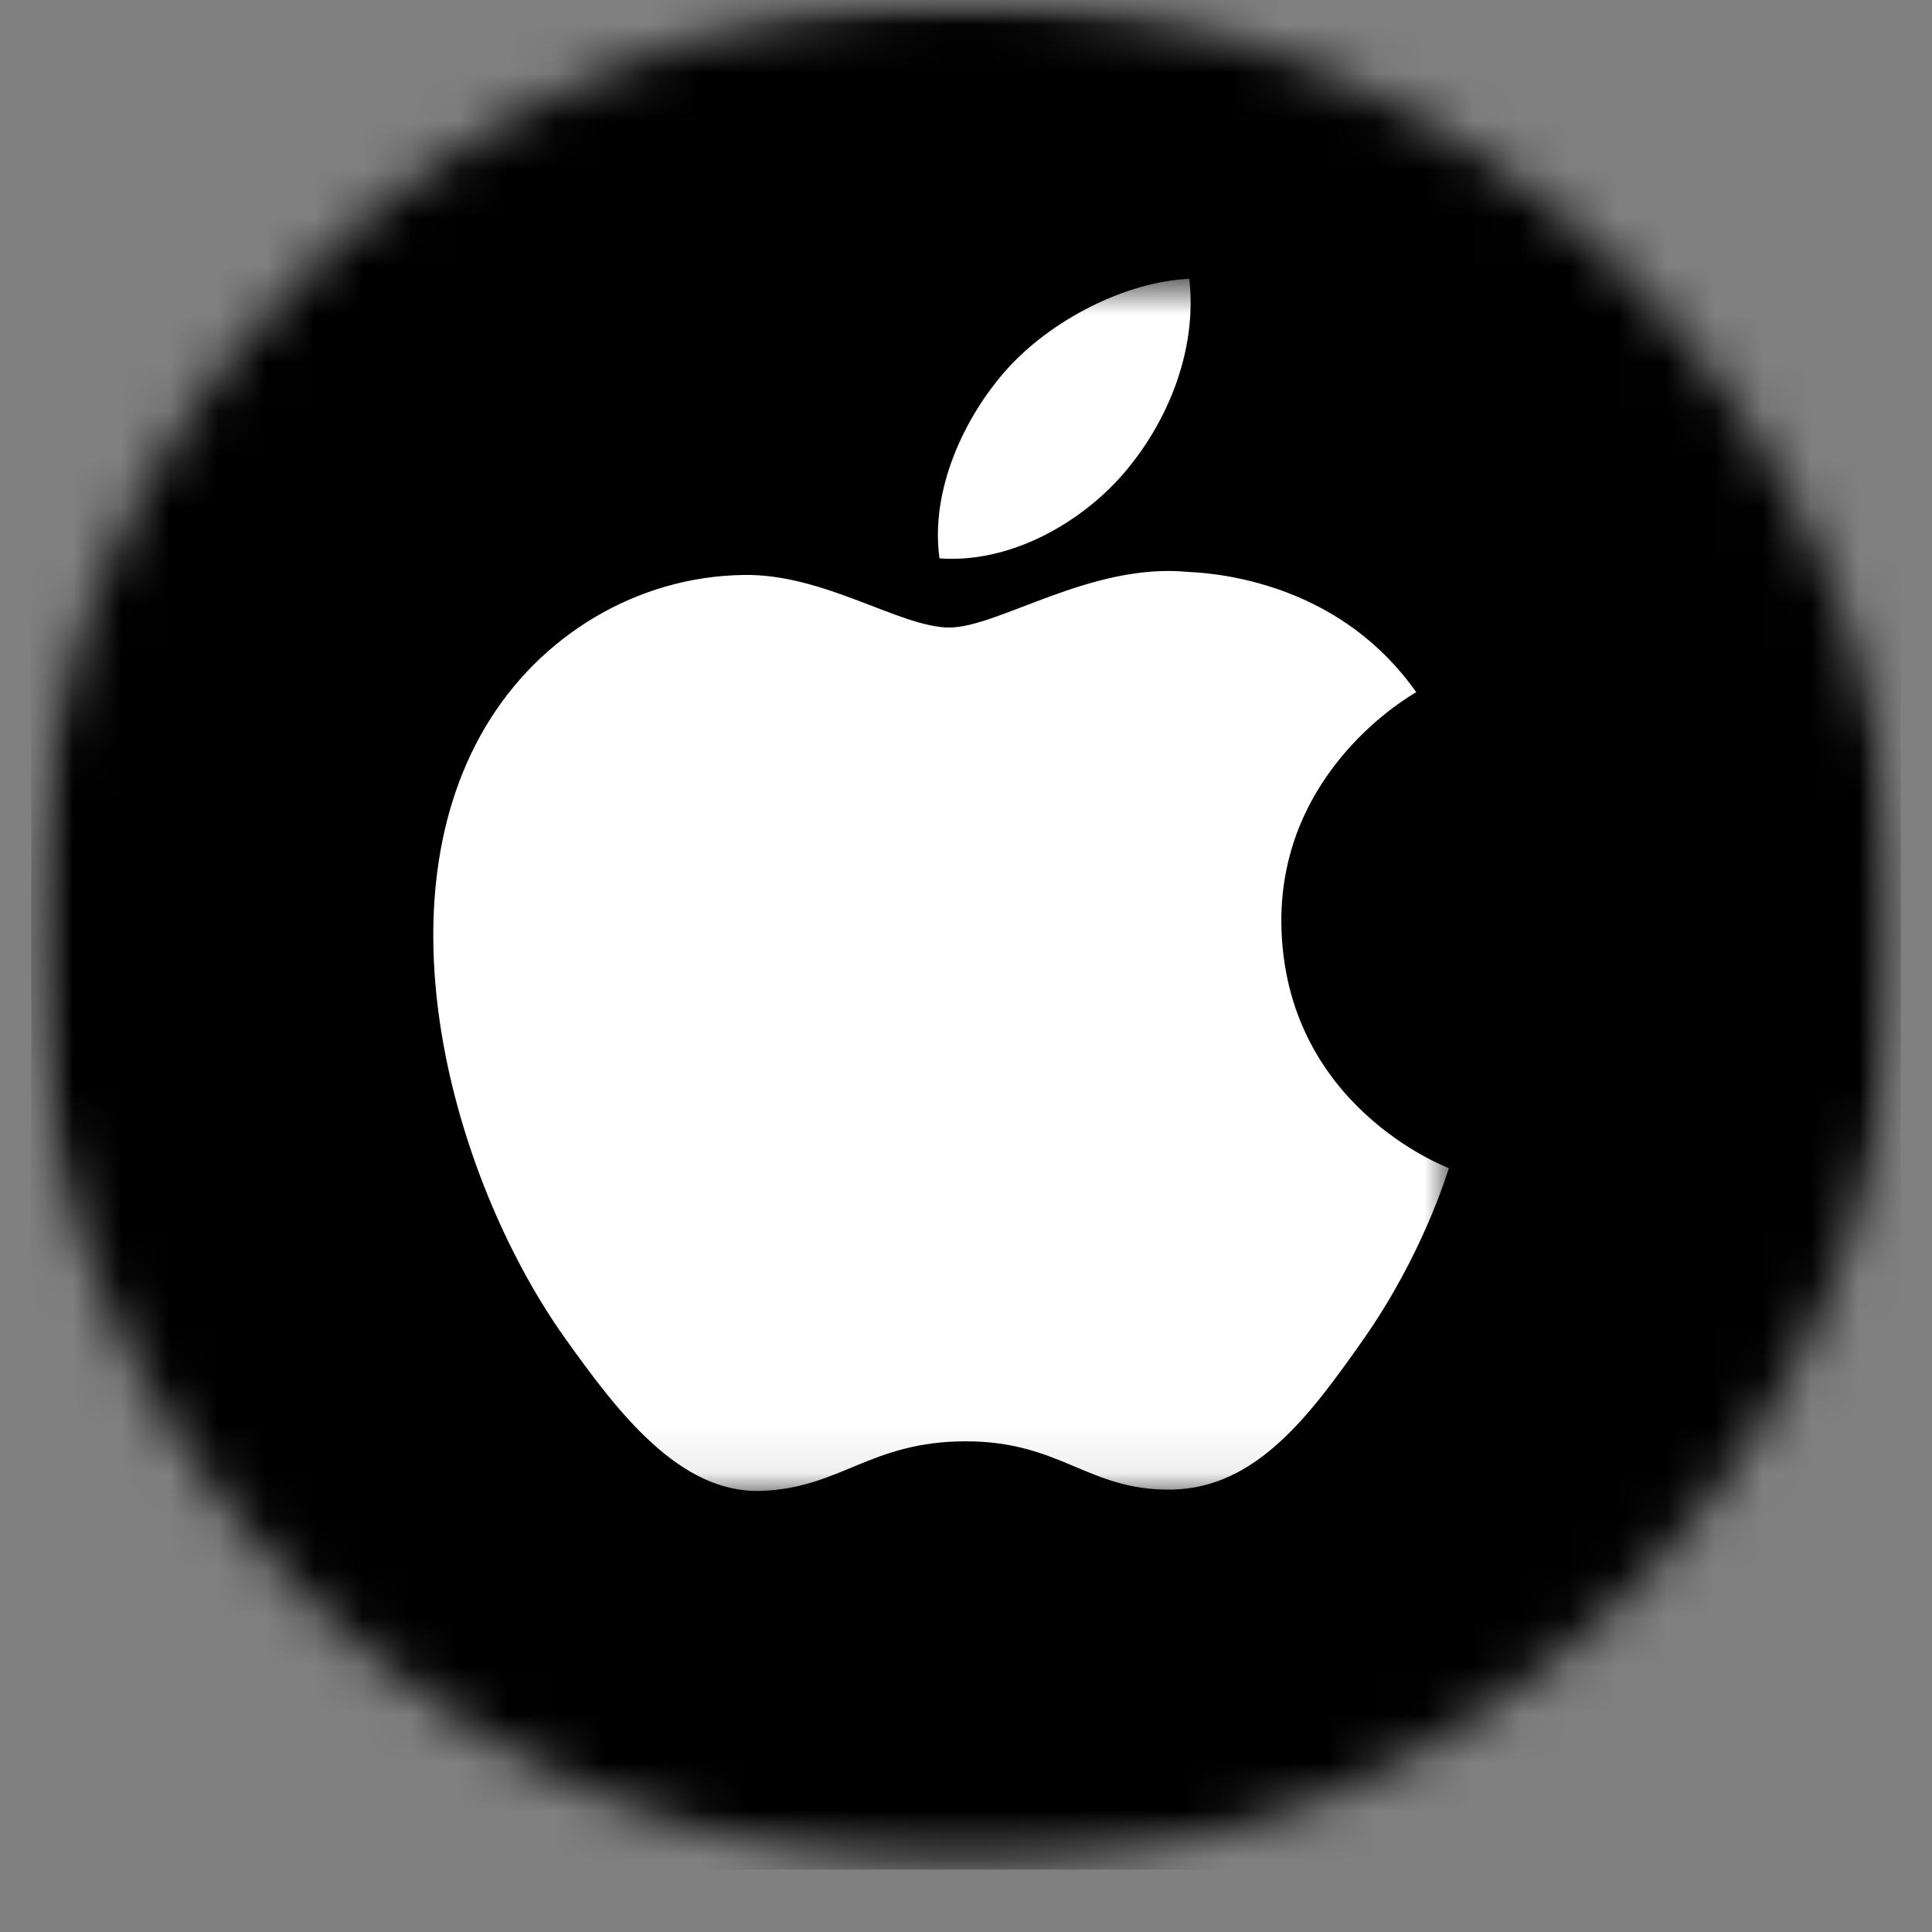 <svg width="40" height="40" viewBox="0 0 40 40" fill="none" xmlns="http://www.w3.org/2000/svg">
<rect x="0" y="0" width="40" height="40" fill="#808080" stroke="none"/>
<mask id="mask0_1392_28267" style="mask-type:luminance" maskUnits="userSpaceOnUse" x="0" y="0" width="40" height="39">
<path d="M0.646 0H39.355V38.708H0.646V0Z" fill="white"/>
</mask>
<g mask="url(#mask0_1392_28267)">
<mask id="mask1_1392_28267" style="mask-type:luminance" maskUnits="userSpaceOnUse" x="0" y="0" width="40" height="39">
<path d="M20.001 0C9.313 0 0.646 8.667 0.646 19.354C0.646 30.042 9.313 38.708 20.001 38.708C30.688 38.708 39.355 30.042 39.355 19.354C39.355 8.667 30.688 0 20.001 0Z" fill="white"/>
</mask>
<g mask="url(#mask1_1392_28267)">
<path d="M0.646 0H39.355V38.708H0.646V0Z" fill="black"/>
</g>
</g>
<mask id="mask2_1392_28267" style="mask-type:luminance" maskUnits="userSpaceOnUse" x="7" y="5" width="24" height="26">
<path d="M7.988 5.773H30.014V30.935H7.988V5.773Z" fill="white"/>
</mask>
<g mask="url(#mask2_1392_28267)">
<path d="M26.529 19.107C26.571 22.904 29.962 24.169 29.998 24.185C29.967 24.273 29.456 25.987 28.212 27.753C27.133 29.284 26.019 30.81 24.258 30.841C22.529 30.867 21.972 29.841 19.998 29.841C18.019 29.841 17.404 30.81 15.764 30.867C14.066 30.93 12.774 29.216 11.691 27.695C9.472 24.576 7.774 18.888 10.05 15.05C11.18 13.143 13.201 11.935 15.394 11.904C17.06 11.872 18.639 12.992 19.654 12.992C20.675 12.992 22.587 11.643 24.602 11.841C25.441 11.878 27.805 12.175 29.321 14.331C29.201 14.404 26.503 15.93 26.529 19.107ZM23.284 9.779C24.185 8.721 24.79 7.242 24.623 5.773C23.326 5.826 21.753 6.617 20.821 7.674C19.988 8.617 19.253 10.117 19.451 11.56C20.899 11.669 22.378 10.841 23.284 9.779Z" fill="white"/>
</g>
</svg>
